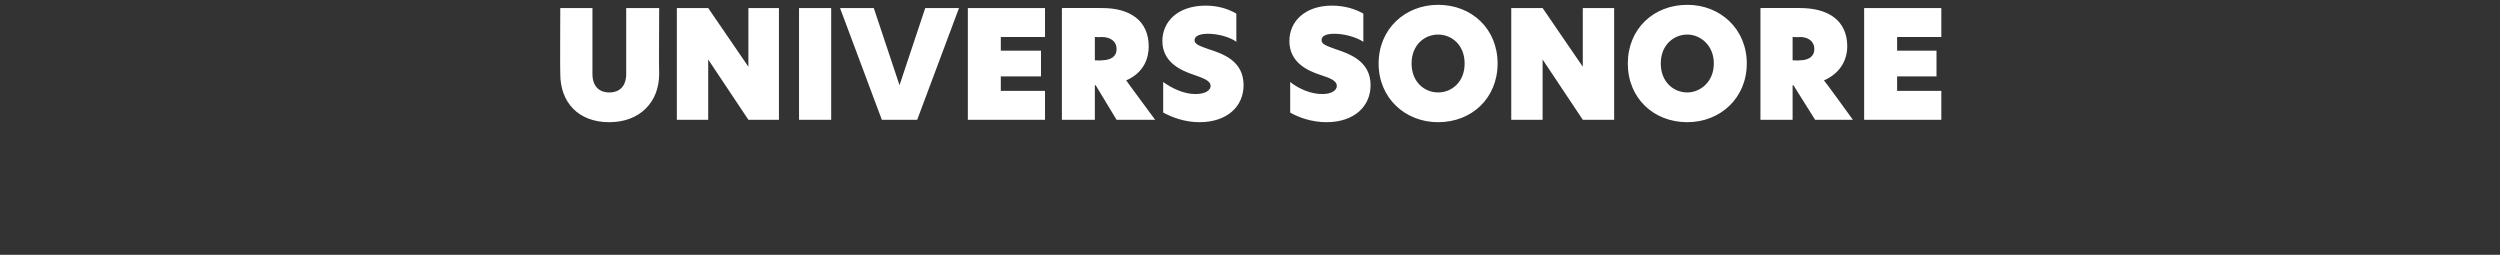 <?xml version="1.0" standalone="no"?>
<!DOCTYPE svg PUBLIC "-//W3C//DTD SVG 1.1//EN" "http://www.w3.org/Graphics/SVG/1.1/DTD/svg11.dtd">
<svg xmlns="http://www.w3.org/2000/svg" version="1.1" width="311px" height="31.7px" viewBox="0 0 311 31.7">
  <rect x="0" y="0" width="311" height="31.7" fill="#333333" stroke="none"/>
  <desc>UNIVERS SONORE</desc>
  <defs/>
  <g id="Polygon23895">
    <path d="M 69.7 9.2 C 69.66 9.22 69.7 1 69.7 1 L 73.7 1 C 73.7 1 73.71 9.18 73.7 9.2 C 73.7 10.7 74.5 11.5 75.8 11.5 C 77.1 11.5 77.9 10.7 77.9 9.2 C 77.89 9.16 77.9 1 77.9 1 L 82 1 C 82 1 81.96 9.22 82 9.2 C 82 12.7 79.6 15.2 75.8 15.2 C 71.9 15.2 69.7 12.7 69.7 9.2 Z M 96.9 14.9 L 93.1 14.9 L 88.1 7.4 L 88.1 7.4 L 88.1 14.9 L 84.2 14.9 L 84.2 1 L 88.1 1 L 93.1 8.3 L 93.1 8.3 L 93.1 1 L 96.9 1 L 96.9 14.9 Z M 99.4 1 L 103.4 1 L 103.4 14.9 L 99.4 14.9 L 99.4 1 Z M 114.1 14.9 L 109.7 14.9 L 104.5 1 L 108.7 1 L 111.9 10.6 L 115.1 1 L 119.3 1 L 114.1 14.9 Z M 120.4 1 L 130 1 L 130 4.6 L 124.5 4.6 L 124.5 6.3 L 129.5 6.3 L 129.5 9.5 L 124.5 9.5 L 124.5 11.3 L 130 11.3 L 130 14.9 L 120.4 14.9 L 120.4 1 Z M 143.7 14.9 L 138.9 14.9 L 136.3 10.6 L 136.2 10.6 L 136.2 14.9 L 132.1 14.9 L 132.1 1 C 132.1 1 137.05 0.98 137.1 1 C 140.5 1 142.9 2.5 142.9 5.8 C 142.9 7.1 142.4 9 140.1 10 C 140.06 9.98 143.7 14.9 143.7 14.9 Z M 137 7.5 C 138.1 7.5 138.9 7.1 138.9 6.1 C 138.9 5.1 138.1 4.6 137 4.6 C 137.02 4.65 136.2 4.6 136.2 4.6 L 136.2 7.5 C 136.2 7.5 137.03 7.55 137 7.5 Z M 153.8 1.7 C 153.8 1.7 153.8 5.2 153.8 5.2 C 153 4.6 151.5 4.2 150.3 4.2 C 149.2 4.2 148.6 4.5 148.6 5 C 148.6 5.5 149.2 5.7 150.3 6.1 C 152.2 6.7 154.7 7.6 154.7 10.6 C 154.7 13.2 152.7 15.2 149.2 15.2 C 147.4 15.2 145.8 14.6 144.7 14 C 144.7 14 144.7 10.2 144.7 10.2 C 145.8 11 147.3 11.7 148.7 11.7 C 150 11.7 150.6 11.2 150.6 10.7 C 150.6 10 149.6 9.7 148.5 9.3 C 147 8.8 144.6 7.8 144.6 5.1 C 144.6 2.7 146.5 0.7 150 0.7 C 151.5 0.7 152.8 1.1 153.8 1.7 Z M 169.6 1.7 C 169.6 1.7 169.6 5.2 169.6 5.2 C 168.7 4.6 167.2 4.2 166 4.2 C 164.9 4.2 164.4 4.5 164.4 5 C 164.4 5.5 165 5.7 166.1 6.1 C 167.9 6.7 170.5 7.6 170.5 10.6 C 170.5 13.2 168.5 15.2 165 15.2 C 163.2 15.2 161.5 14.6 160.5 14 C 160.5 14 160.5 10.2 160.5 10.2 C 161.5 11 163 11.7 164.5 11.7 C 165.7 11.7 166.3 11.2 166.3 10.7 C 166.3 10 165.4 9.7 164.2 9.3 C 162.7 8.8 160.4 7.8 160.4 5.1 C 160.4 2.7 162.3 0.7 165.7 0.7 C 167.2 0.7 168.6 1.1 169.6 1.7 Z M 171.5 7.9 C 171.5 3.6 174.8 0.6 178.9 0.6 C 183.1 0.6 186.3 3.6 186.3 7.9 C 186.3 12.2 183.1 15.2 178.9 15.2 C 174.8 15.2 171.5 12.2 171.5 7.9 Z M 182.2 7.9 C 182.2 5.6 180.6 4.3 178.9 4.3 C 177.2 4.3 175.6 5.6 175.6 7.9 C 175.6 10.2 177.2 11.5 178.9 11.5 C 180.6 11.5 182.2 10.2 182.2 7.9 Z M 200.8 14.9 L 196.9 14.9 L 191.9 7.4 L 191.9 7.4 L 191.9 14.9 L 188 14.9 L 188 1 L 191.9 1 L 196.9 8.3 L 196.9 8.3 L 196.9 1 L 200.8 1 L 200.8 14.9 Z M 202.5 7.9 C 202.5 3.6 205.7 0.6 209.9 0.6 C 214 0.6 217.3 3.6 217.3 7.9 C 217.3 12.2 214 15.2 209.9 15.2 C 205.7 15.2 202.5 12.2 202.5 7.9 Z M 213.2 7.9 C 213.2 5.6 211.5 4.3 209.9 4.3 C 208.2 4.3 206.6 5.6 206.6 7.9 C 206.6 10.2 208.2 11.5 209.9 11.5 C 211.5 11.5 213.2 10.2 213.2 7.9 Z M 230.5 14.9 L 225.8 14.9 L 223.1 10.6 L 223 10.6 L 223 14.9 L 219 14.9 L 219 1 C 219 1 223.93 0.98 223.9 1 C 227.4 1 229.8 2.5 229.8 5.8 C 229.8 7.1 229.2 9 226.9 10 C 226.94 9.98 230.5 14.9 230.5 14.9 Z M 223.9 7.5 C 224.9 7.5 225.7 7.1 225.7 6.1 C 225.7 5.1 224.9 4.6 223.9 4.6 C 223.89 4.65 223 4.6 223 4.6 L 223 7.5 C 223 7.5 223.91 7.55 223.9 7.5 Z M 231.9 1 L 241.5 1 L 241.5 4.6 L 236 4.6 L 236 6.3 L 240.9 6.3 L 240.9 9.5 L 236 9.5 L 236 11.3 L 241.5 11.3 L 241.5 14.9 L 231.9 14.9 L 231.9 1 Z " stroke="none" fill="#fff"/>
  </g>
</svg>